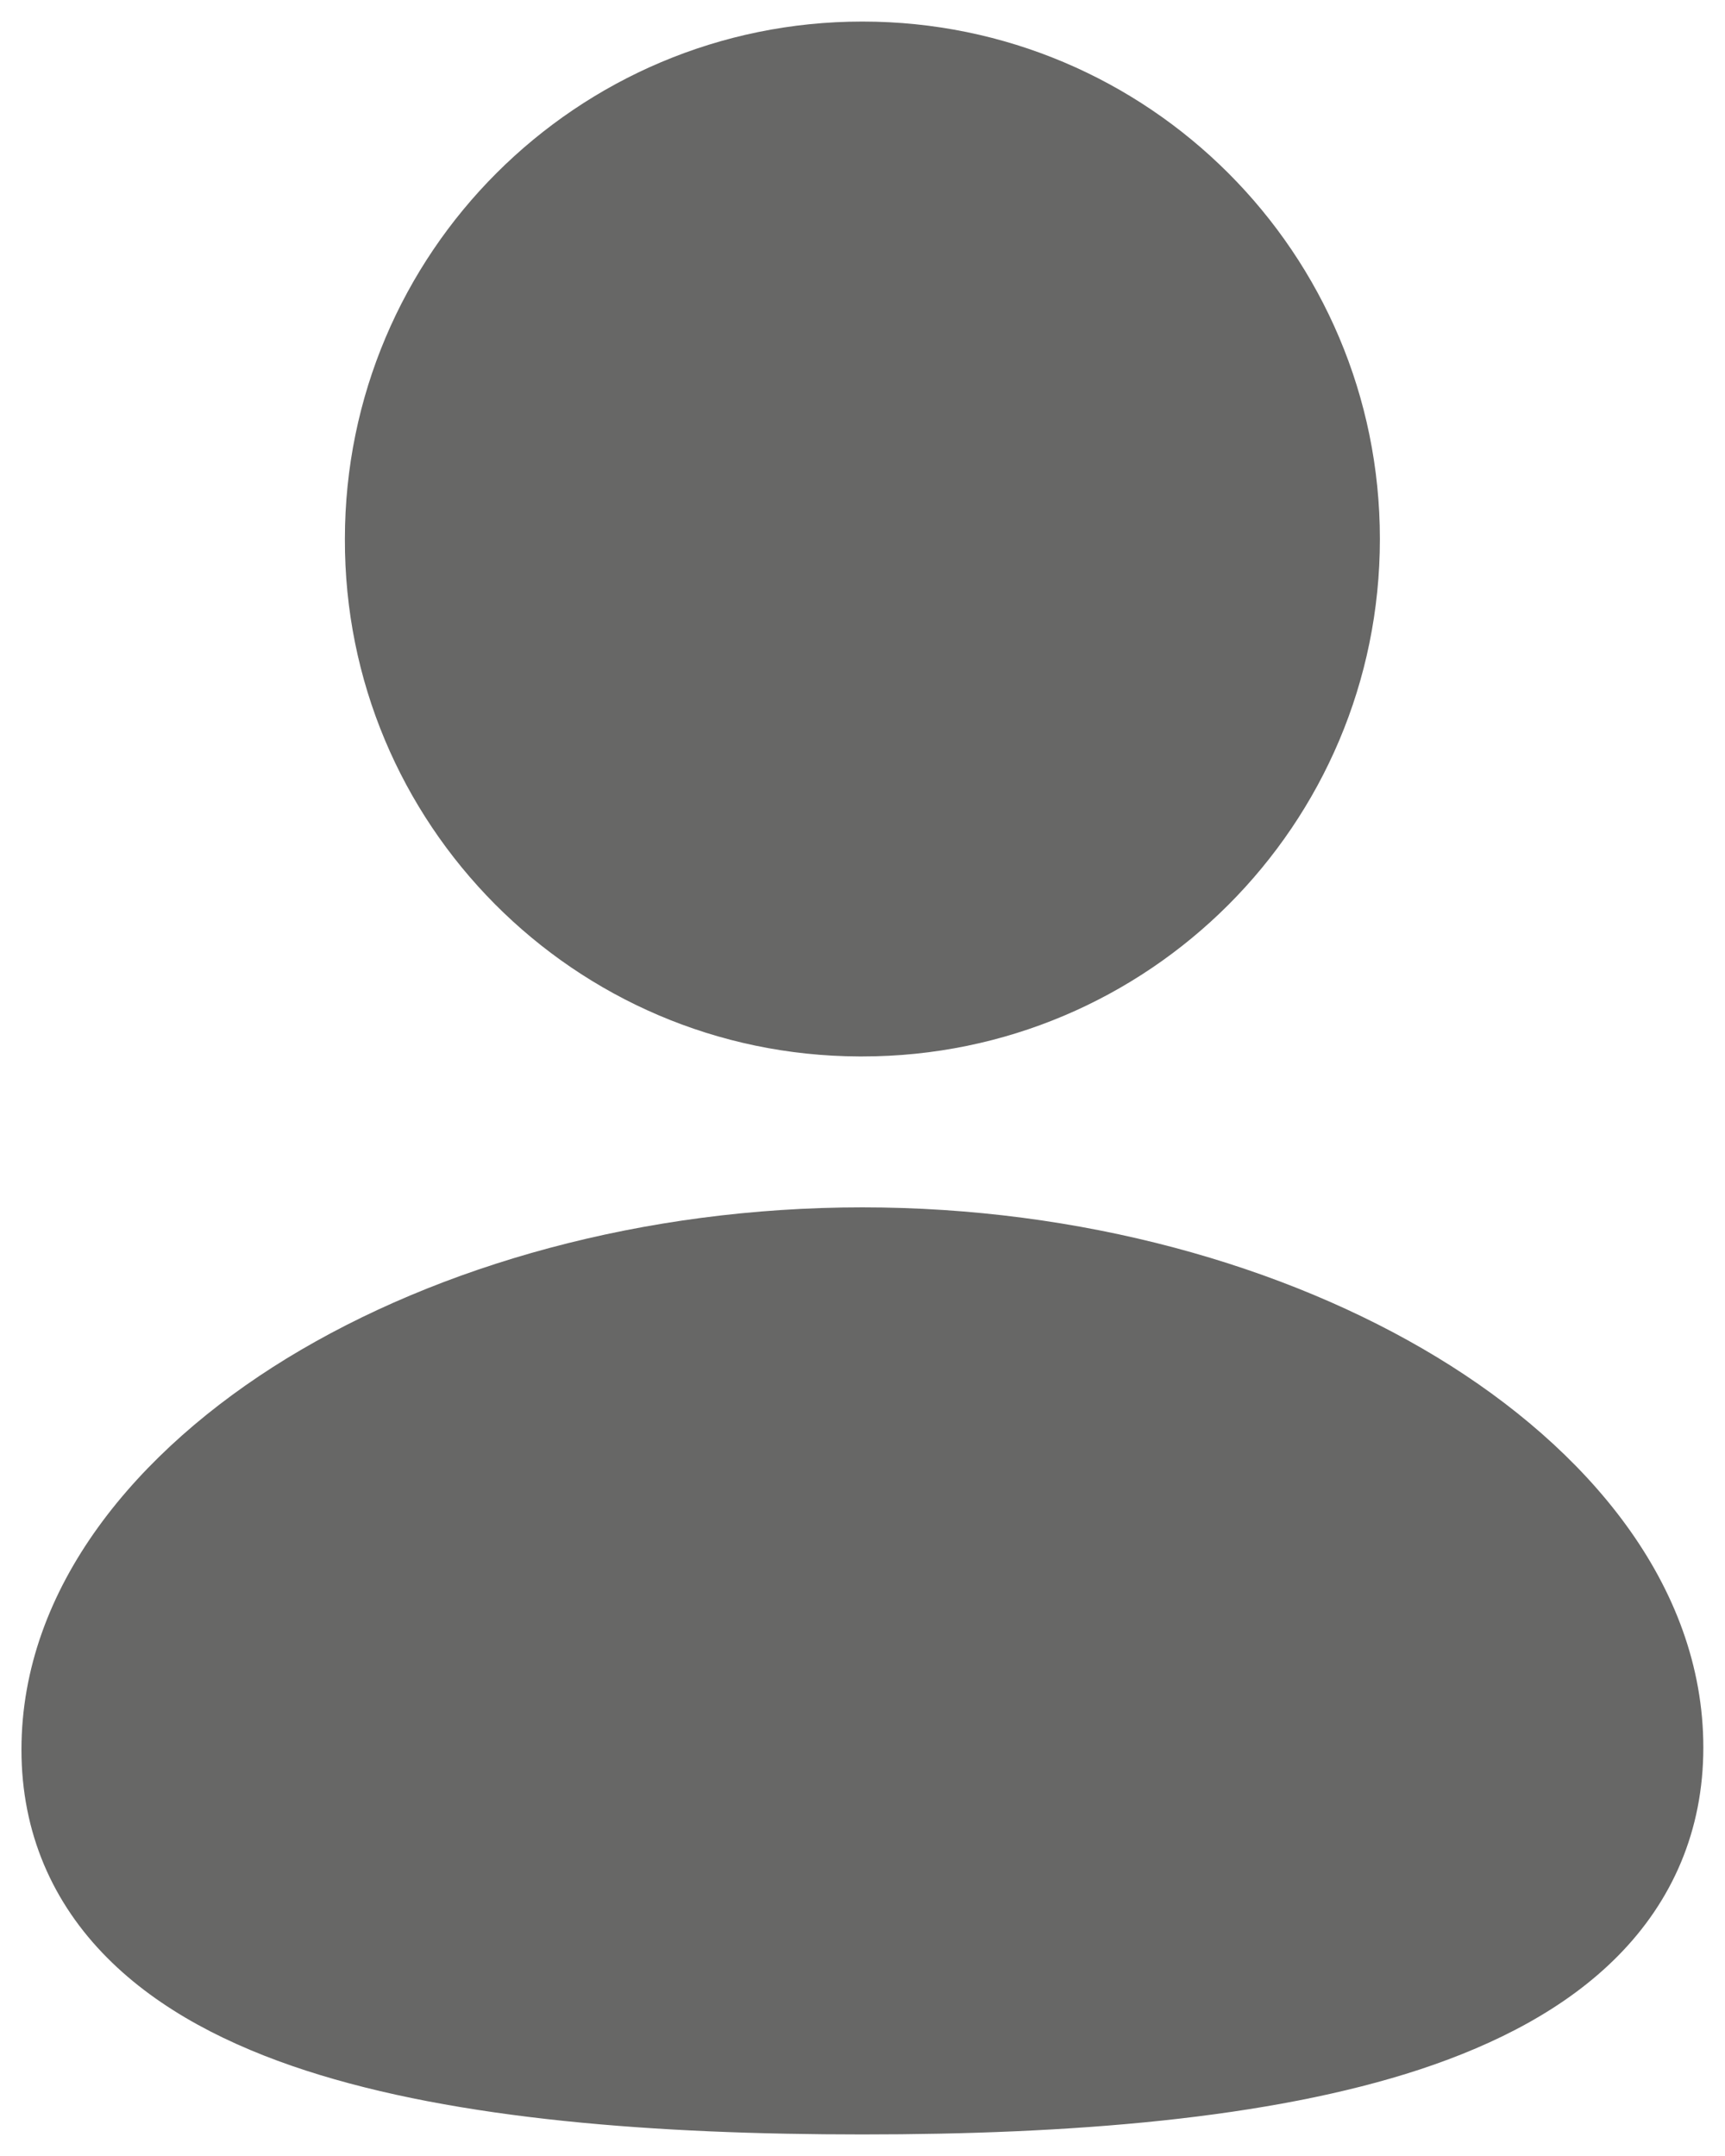 <svg width="16" height="20" viewBox="0 0 16 20" fill="none" xmlns="http://www.w3.org/2000/svg">
<path fill-rule="evenodd" clip-rule="evenodd" d="M7.999 0.2C5.349 0.2 3.2 2.348 3.199 4.999L3.199 5L3.199 4.997L3.199 4.999C3.191 7.641 5.326 9.79 7.968 9.8L7.971 9.8H7.999C10.65 9.8 12.799 7.651 12.799 5C12.799 2.349 10.65 0.2 7.999 0.2Z" fill="#676766"/>
<path d="M2.658 12.602C4.071 11.737 5.968 11.2 7.999 11.2C10.019 11.2 11.915 11.732 13.33 12.591C14.715 13.432 15.799 14.698 15.799 16.211C15.799 16.982 15.511 17.633 15.009 18.142C14.527 18.631 13.877 18.963 13.173 19.196C11.771 19.658 9.915 19.8 7.999 19.8C6.095 19.8 4.24 19.663 2.836 19.207C2.131 18.978 1.479 18.649 0.995 18.162C0.49 17.655 0.199 17.004 0.199 16.231C0.199 14.721 1.274 13.45 2.658 12.602Z" fill="#676766"/>
</svg>
